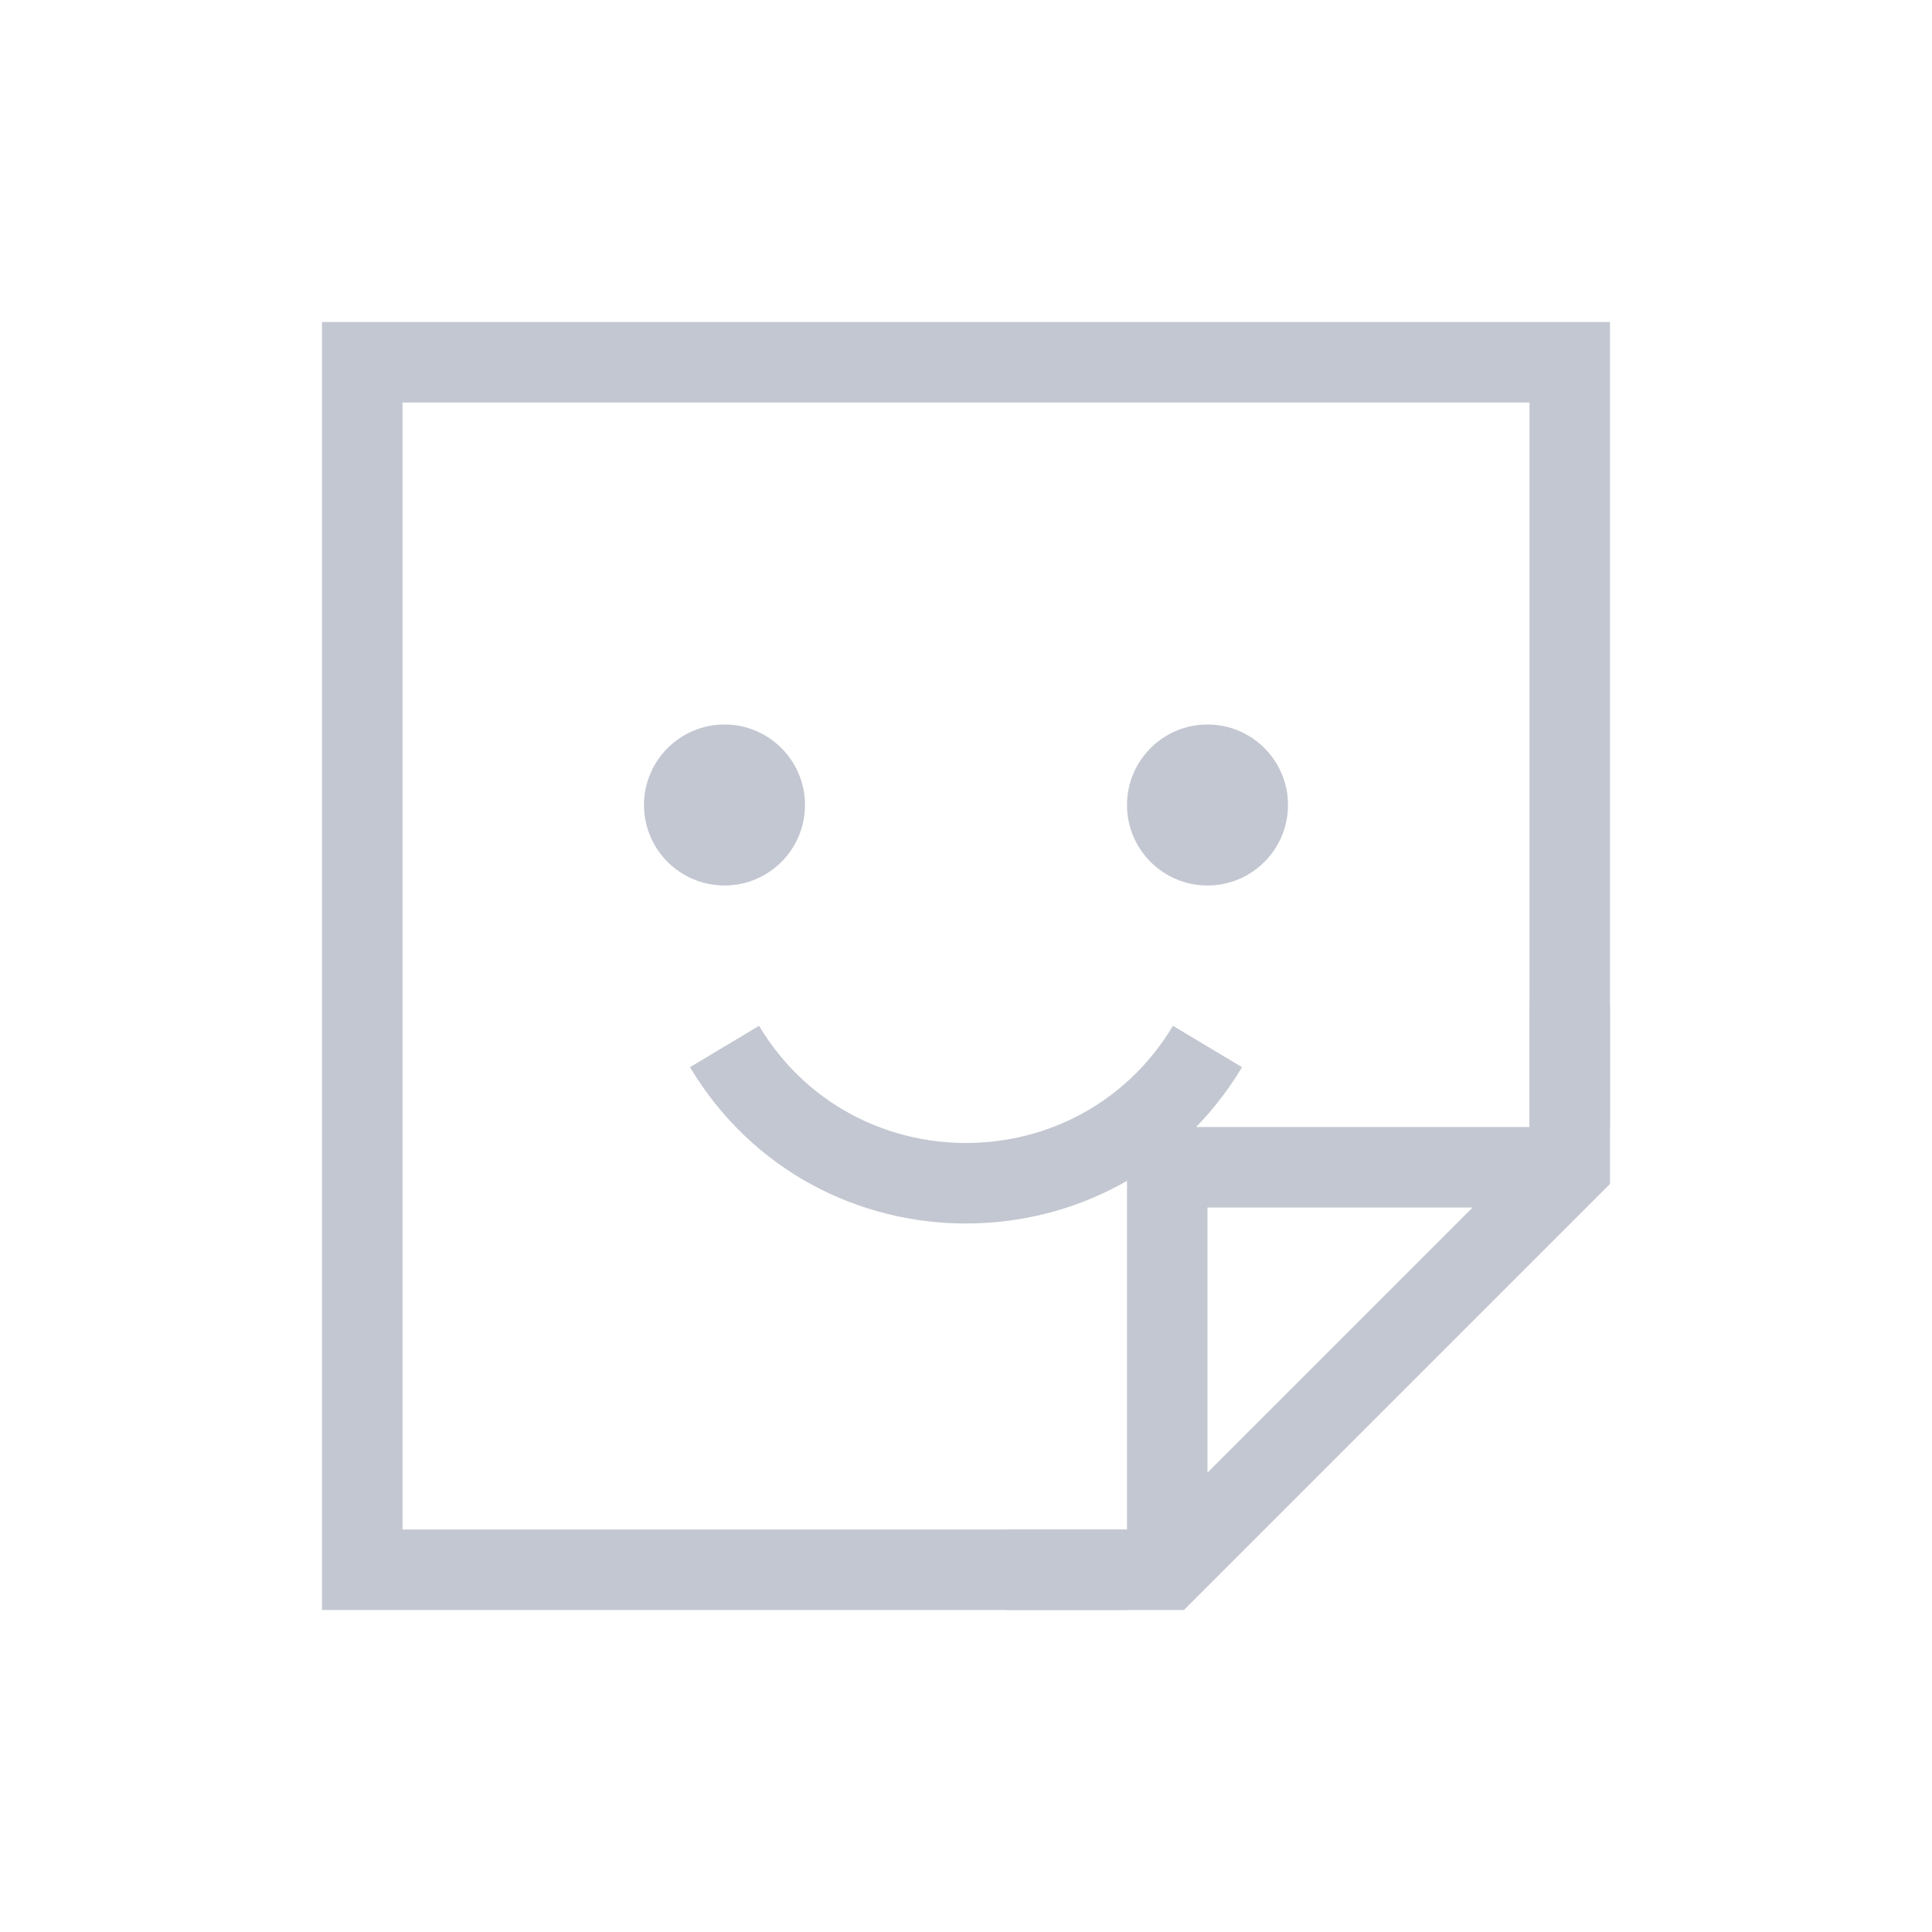 <svg xmlns="http://www.w3.org/2000/svg" width="24" height="24" viewBox="0 0 24 24" fill="none">
  <style type="text/css" id="current-color-scheme">.ColorScheme-Text { color: #fcfcfc; }</style>
  <g transform="translate(1,1)">
    <path fill-rule="evenodd" clip-rule="evenodd" d="M3 3H19V13H18V4H4V18H13V19H3V3Z" fill="#c3c7d1" class="ColorScheme-Text"/>
    <path d="M9 9C9 9.552 8.552 10 8 10C7.448 10 7 9.552 7 9C7 8.448 7.448 8 8 8C8.552 8 9 8.448 9 9Z" fill="#c3c7d1" class="ColorScheme-Text"/>
    <path d="M15 9C15 9.552 14.552 10 14 10C13.448 10 13 9.552 13 9C13 8.448 13.448 8 14 8C14.552 8 15 8.448 15 9Z" fill="#c3c7d1" class="ColorScheme-Text"/>
    <path fill-rule="evenodd" clip-rule="evenodd" d="M14.429 12.257C12.876 14.846 9.124 14.846 7.571 12.257L8.429 11.743C9.593 13.684 12.407 13.684 13.571 11.743L14.429 12.257Z" fill="#c3c7d1" class="ColorScheme-Text"/>
    <path fill-rule="evenodd" clip-rule="evenodd" d="M19 11.5V13.707L13.707 19H11.5V18H13V13H18V11.5H19ZM17.293 14H14V17.293L17.293 14Z" fill="#c3c7d1" class="ColorScheme-Text"/>
  </g>
</svg>
